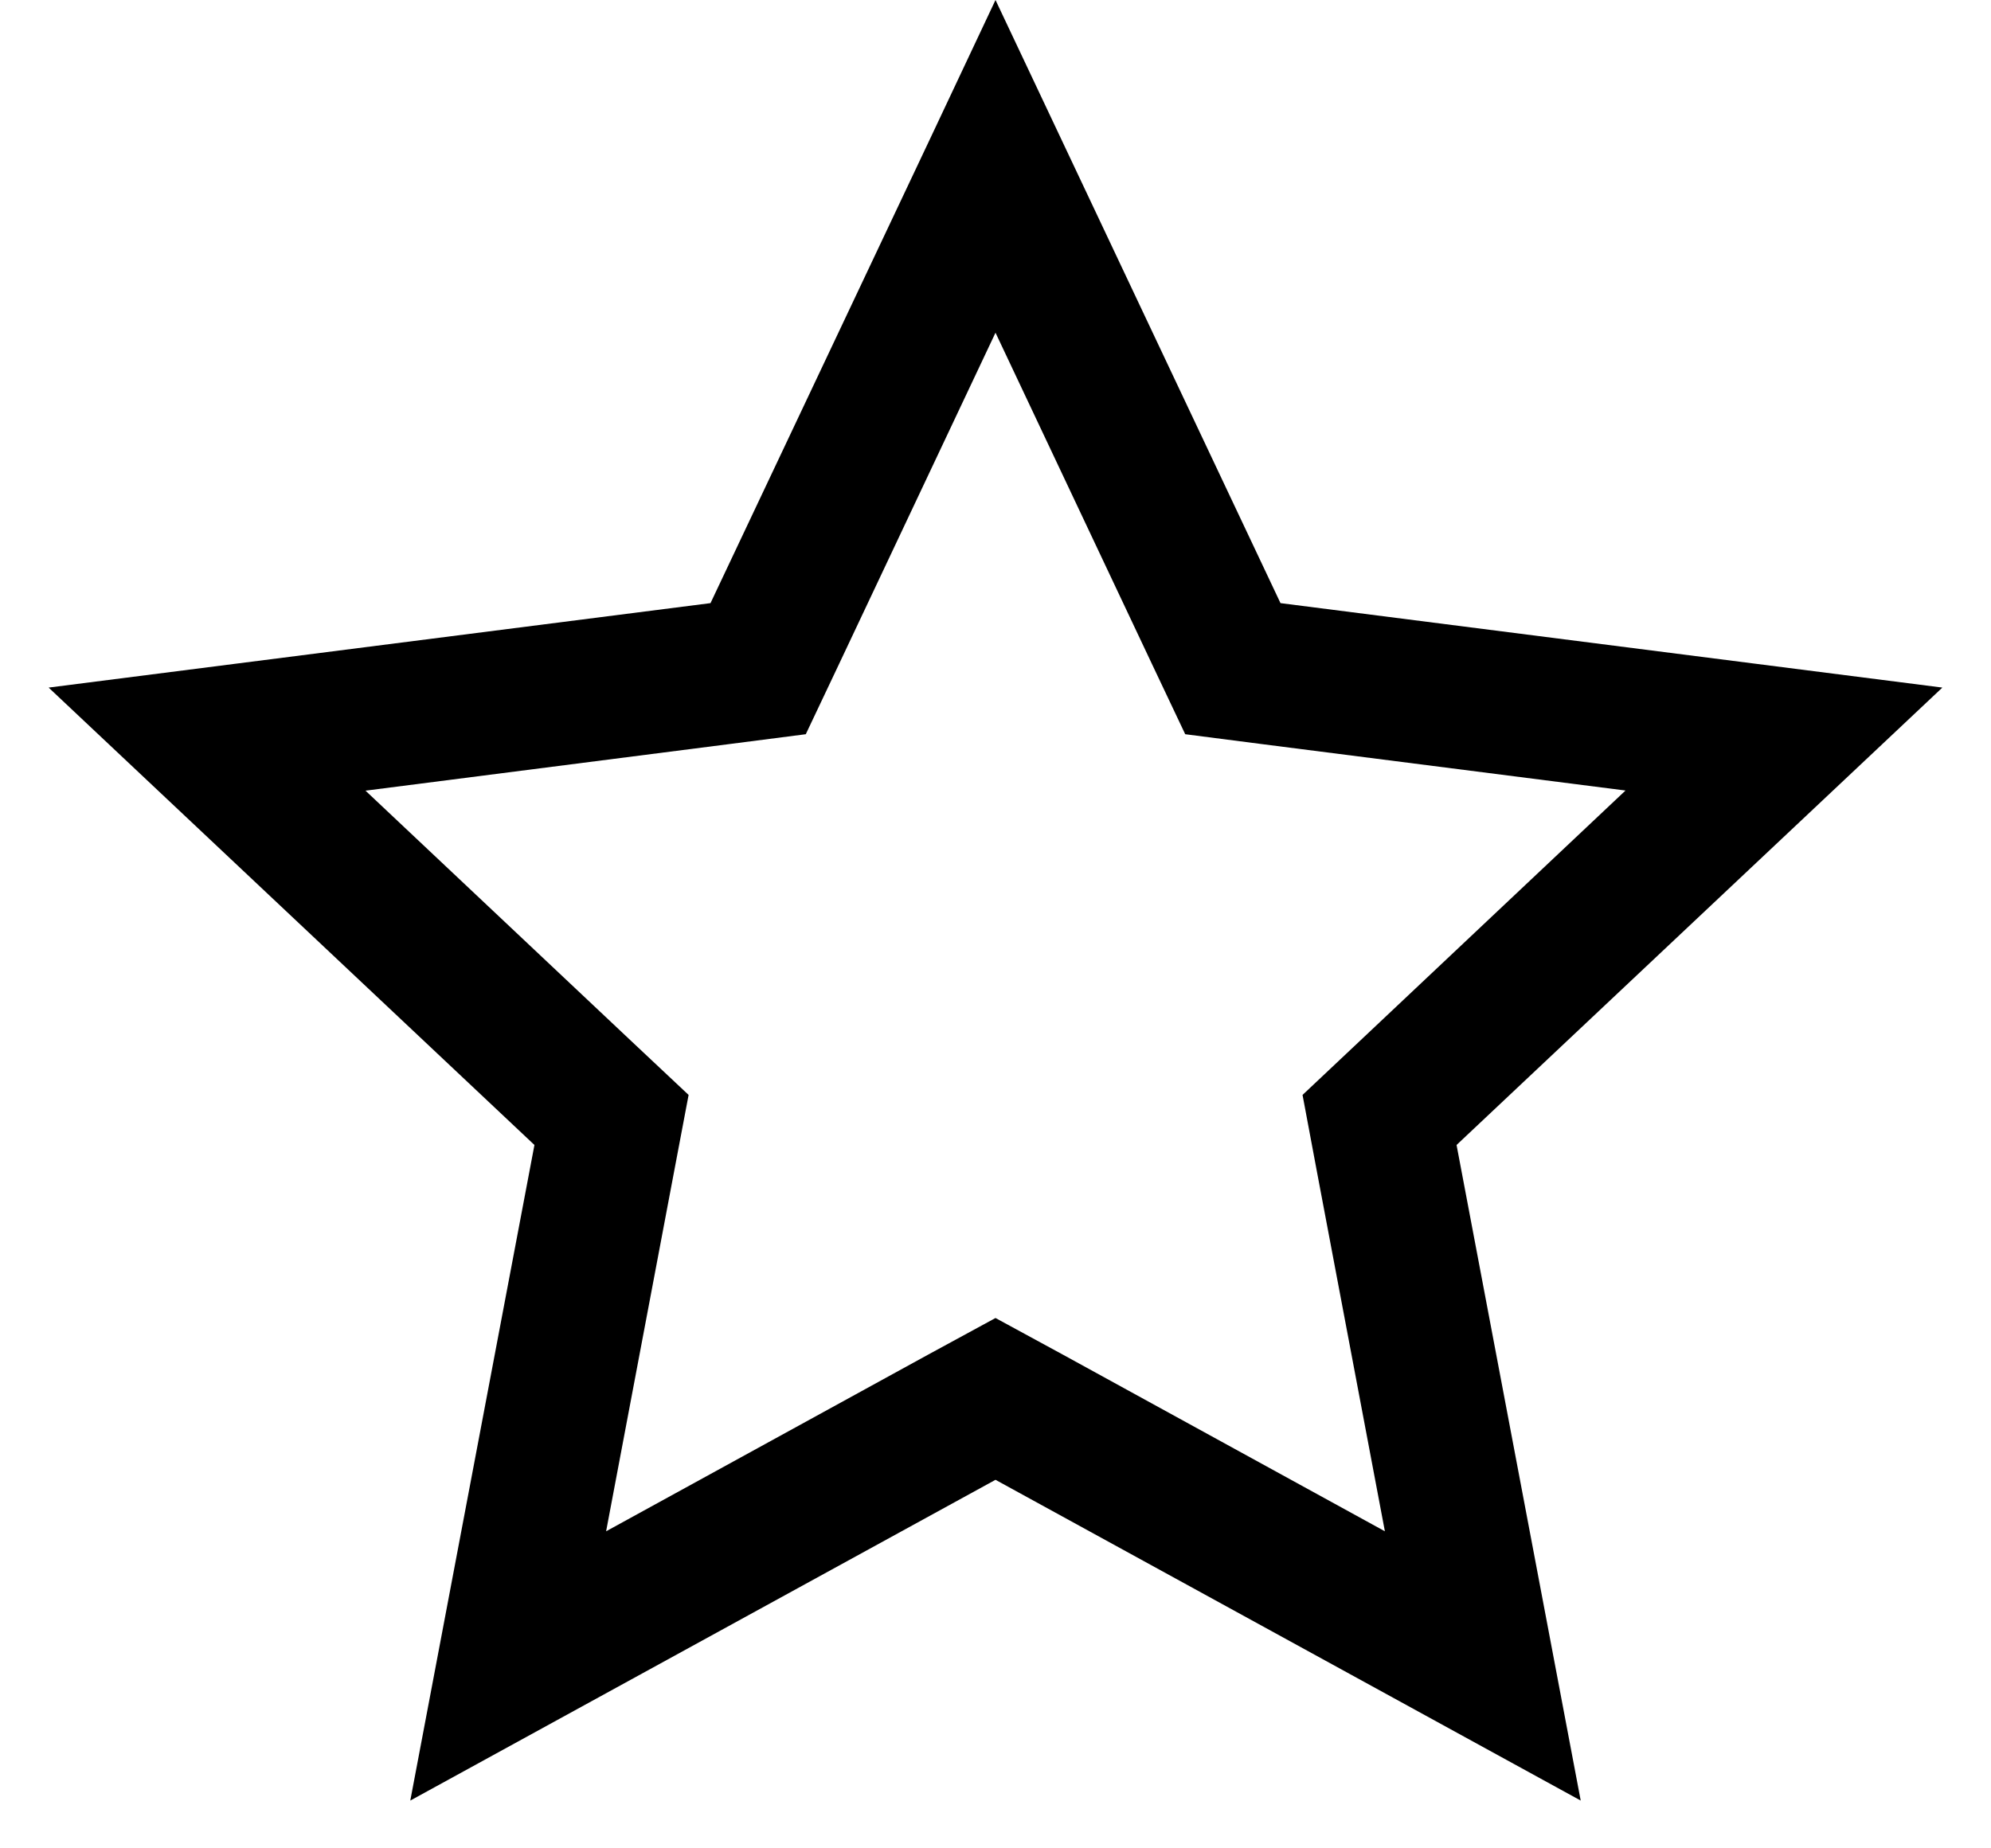 <?xml version="1.0" encoding="UTF-8" standalone="no"?>
<svg
   width="14"
   height="13"
   viewBox="0 0 14 13"
   fill="none"
   version="1.1"
   id="svg4504"
   sodipodi:docname="star-empty.svg"
   inkscape:version="1.2.2 (b0a8486541, 2022-12-01)"
   xmlns:inkscape="http://www.inkscape.org/namespaces/inkscape"
   xmlns:sodipodi="http://sodipodi.sourceforge.net/DTD/sodipodi-0.dtd"
   xmlns="http://www.w3.org/2000/svg"
   xmlns:svg="http://www.w3.org/2000/svg">
  <defs
     id="defs4508" />
  <sodipodi:namedview
     id="namedview4506"
     pagecolor="#ffffff"
     bordercolor="#000000"
     borderopacity="0.25"
     inkscape:showpageshadow="2"
     inkscape:pageopacity="0.0"
     inkscape:pagecheckerboard="0"
     inkscape:deskcolor="#d1d1d1"
     showgrid="false"
     inkscape:zoom="67.538462"
     inkscape:cx="6.7813212"
     inkscape:cy="6.5"
     inkscape:window-width="1920"
     inkscape:window-height="1048"
     inkscape:window-x="0"
     inkscape:window-y="0"
     inkscape:window-maximized="1"
     inkscape:current-layer="svg4504" />
  <path
     style="color:#000000;fill:#000000;fill-opacity:1;-inkscape-stroke:none;fill-rule:evenodd"
     d="M 7,0 6.549,0.957 4.996,4.242 0.342,4.836 3.758,8.053 2.885,12.664 7,10.408 l 4.115,2.256 -0.873,-4.611 3.416,-3.217 -4.654,-0.594 z m 0,2.34 1.1,2.33 0.234,0.494 0.543,0.07 2.553,0.326 -1.873,1.766 -0.398,0.375 L 9.26,8.24 9.738,10.77 7.48,9.531 7,9.27 6.52,9.531 4.262,10.77 4.74,8.24 4.842,7.701 4.443,7.326 2.57,5.561 5.123,5.234 5.666,5.164 5.9,4.67 Z"
     id="path4502" />
</svg>
